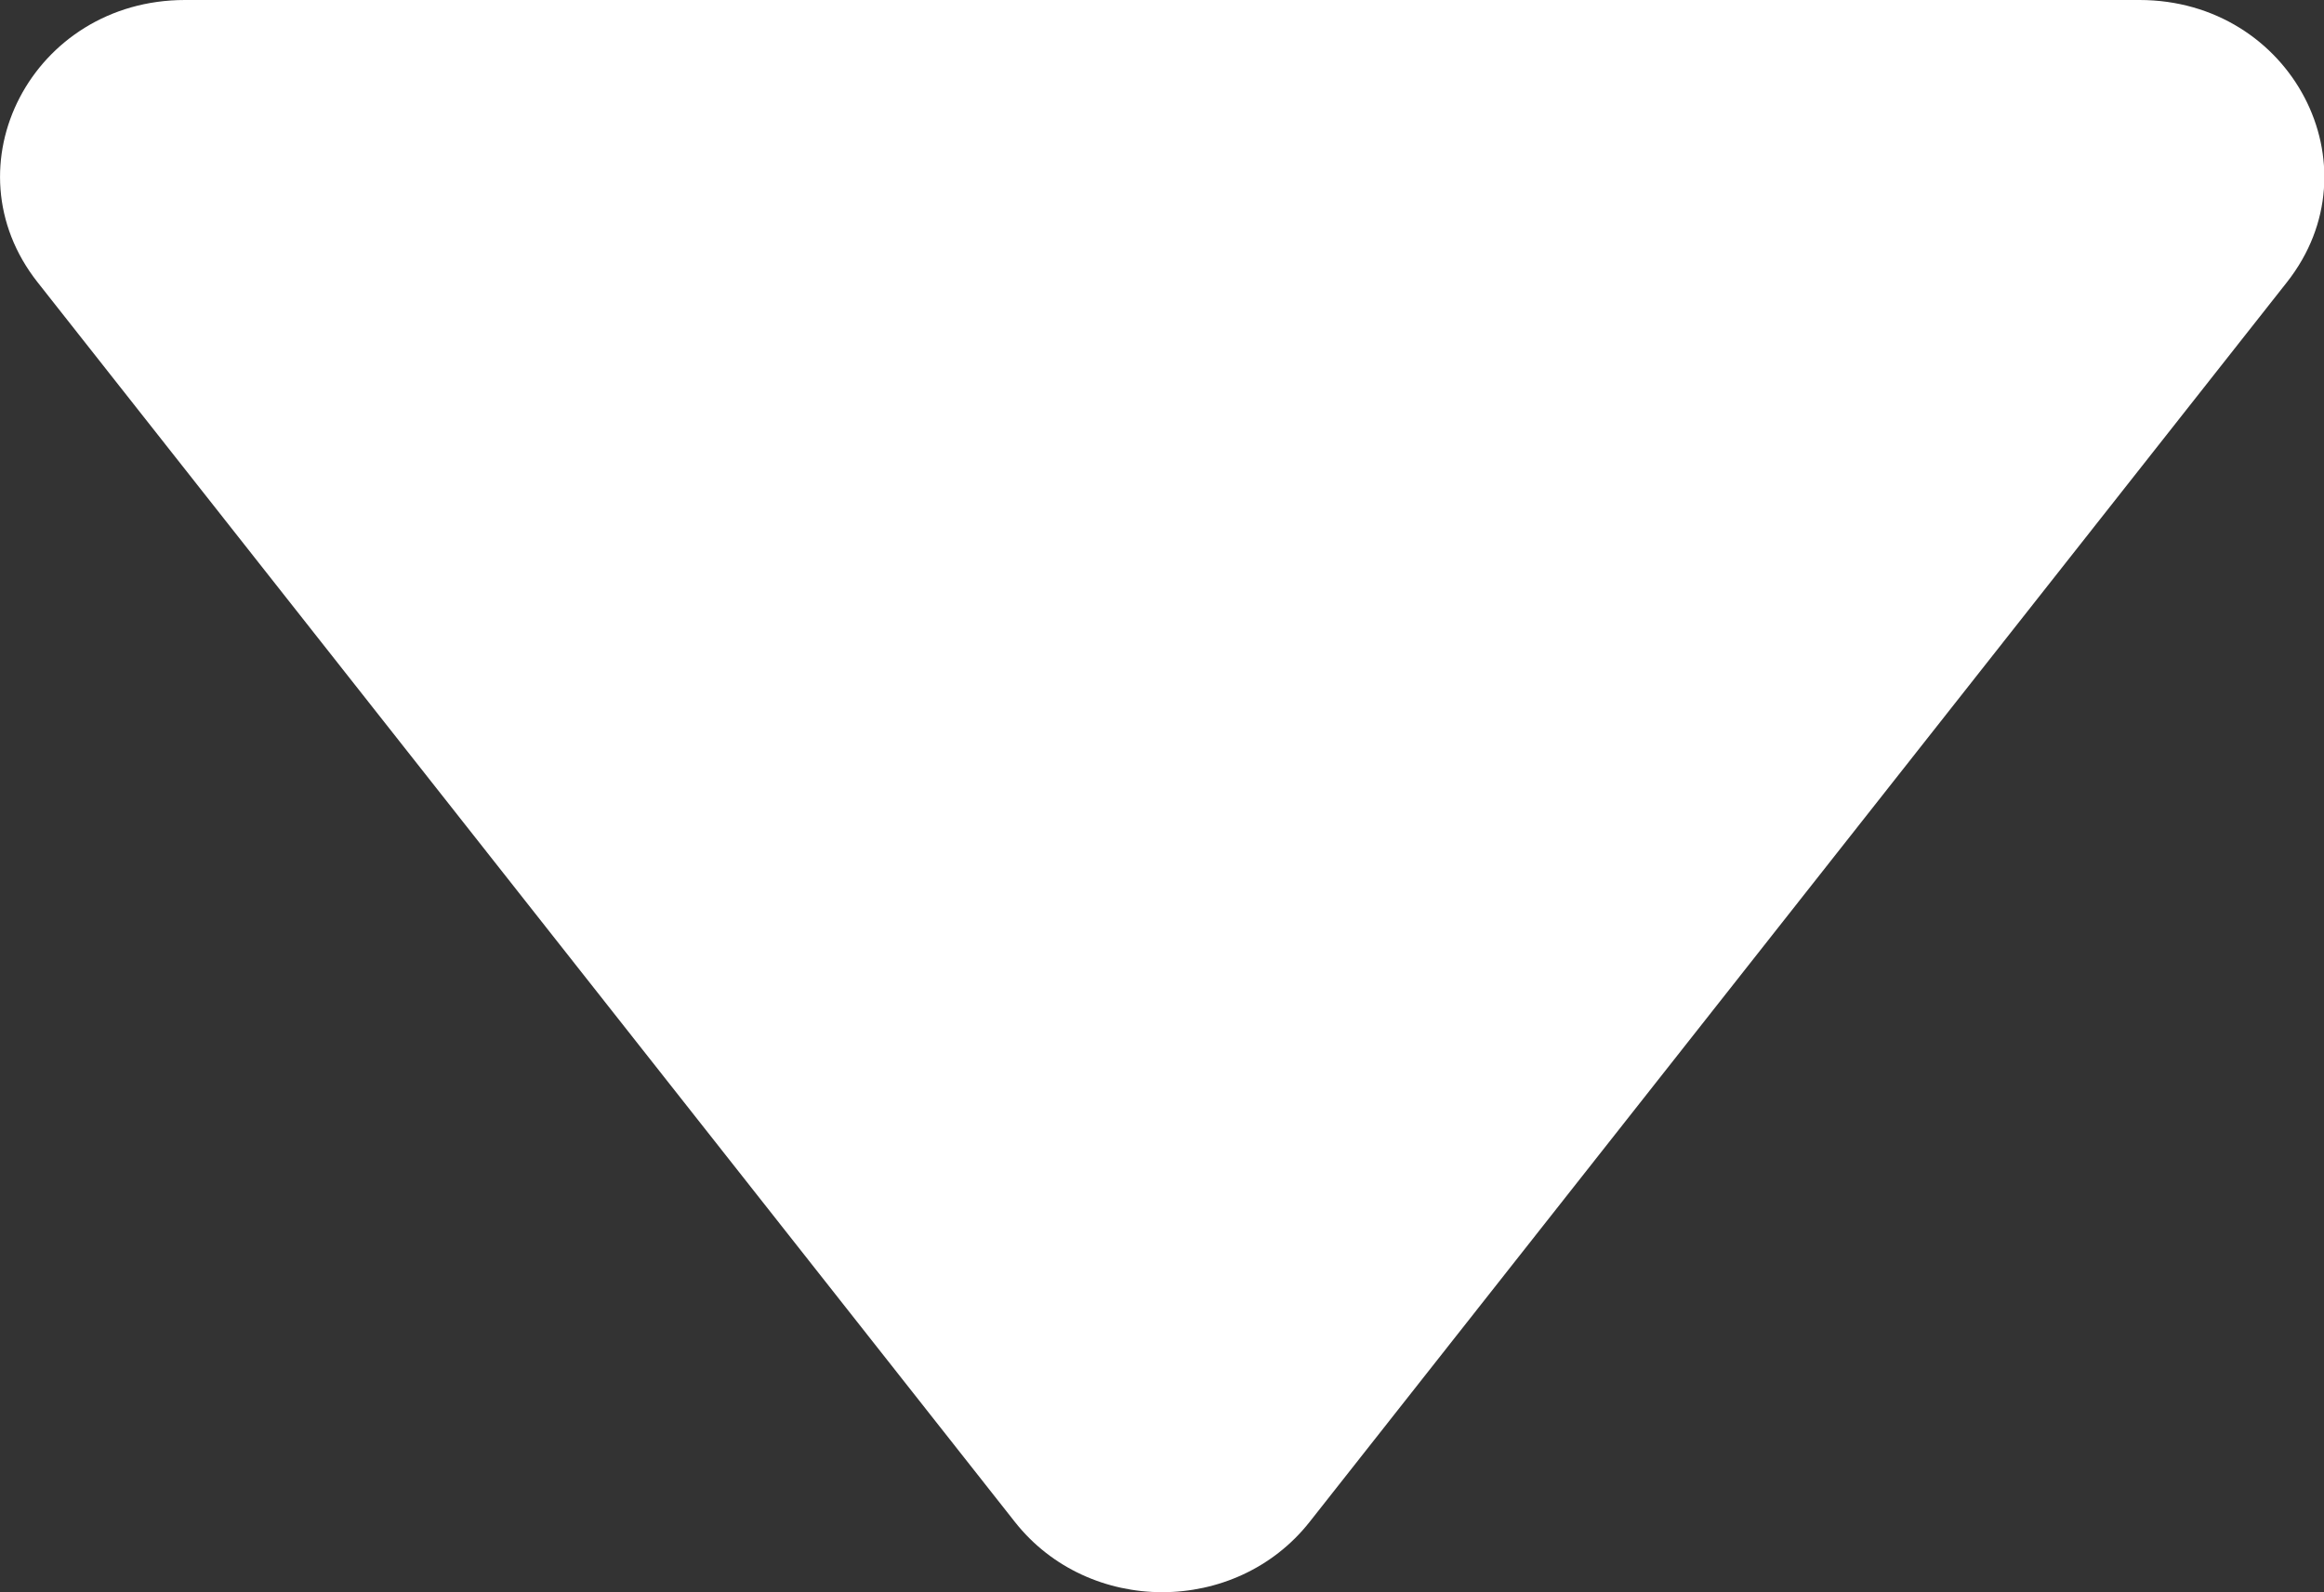 <?xml version="1.0" encoding="UTF-8"?>
<svg id="Capa_2" data-name="Capa 2" xmlns="http://www.w3.org/2000/svg" viewBox="0 0 49.37 33.83">
  <rect x="0" y="0" width="49.37" height="33.83" fill="#333333" stroke="none"/>
  <defs>
    <style>
      .cls-1 {
        fill: #fff;
        stroke-width: 0px;
      }
    </style>
  </defs>
  <g id="Capa_1-2" data-name="Capa 1">
    <path class="cls-1" d="m3.93,0h41.52c3.23,0,5.08,3.53,3.13,6l-20.76,26.34c-1.57,1.99-4.69,1.99-6.26,0L.8,6C-1.15,3.53.69,0,3.93,0Z"/>
  </g>
</svg>